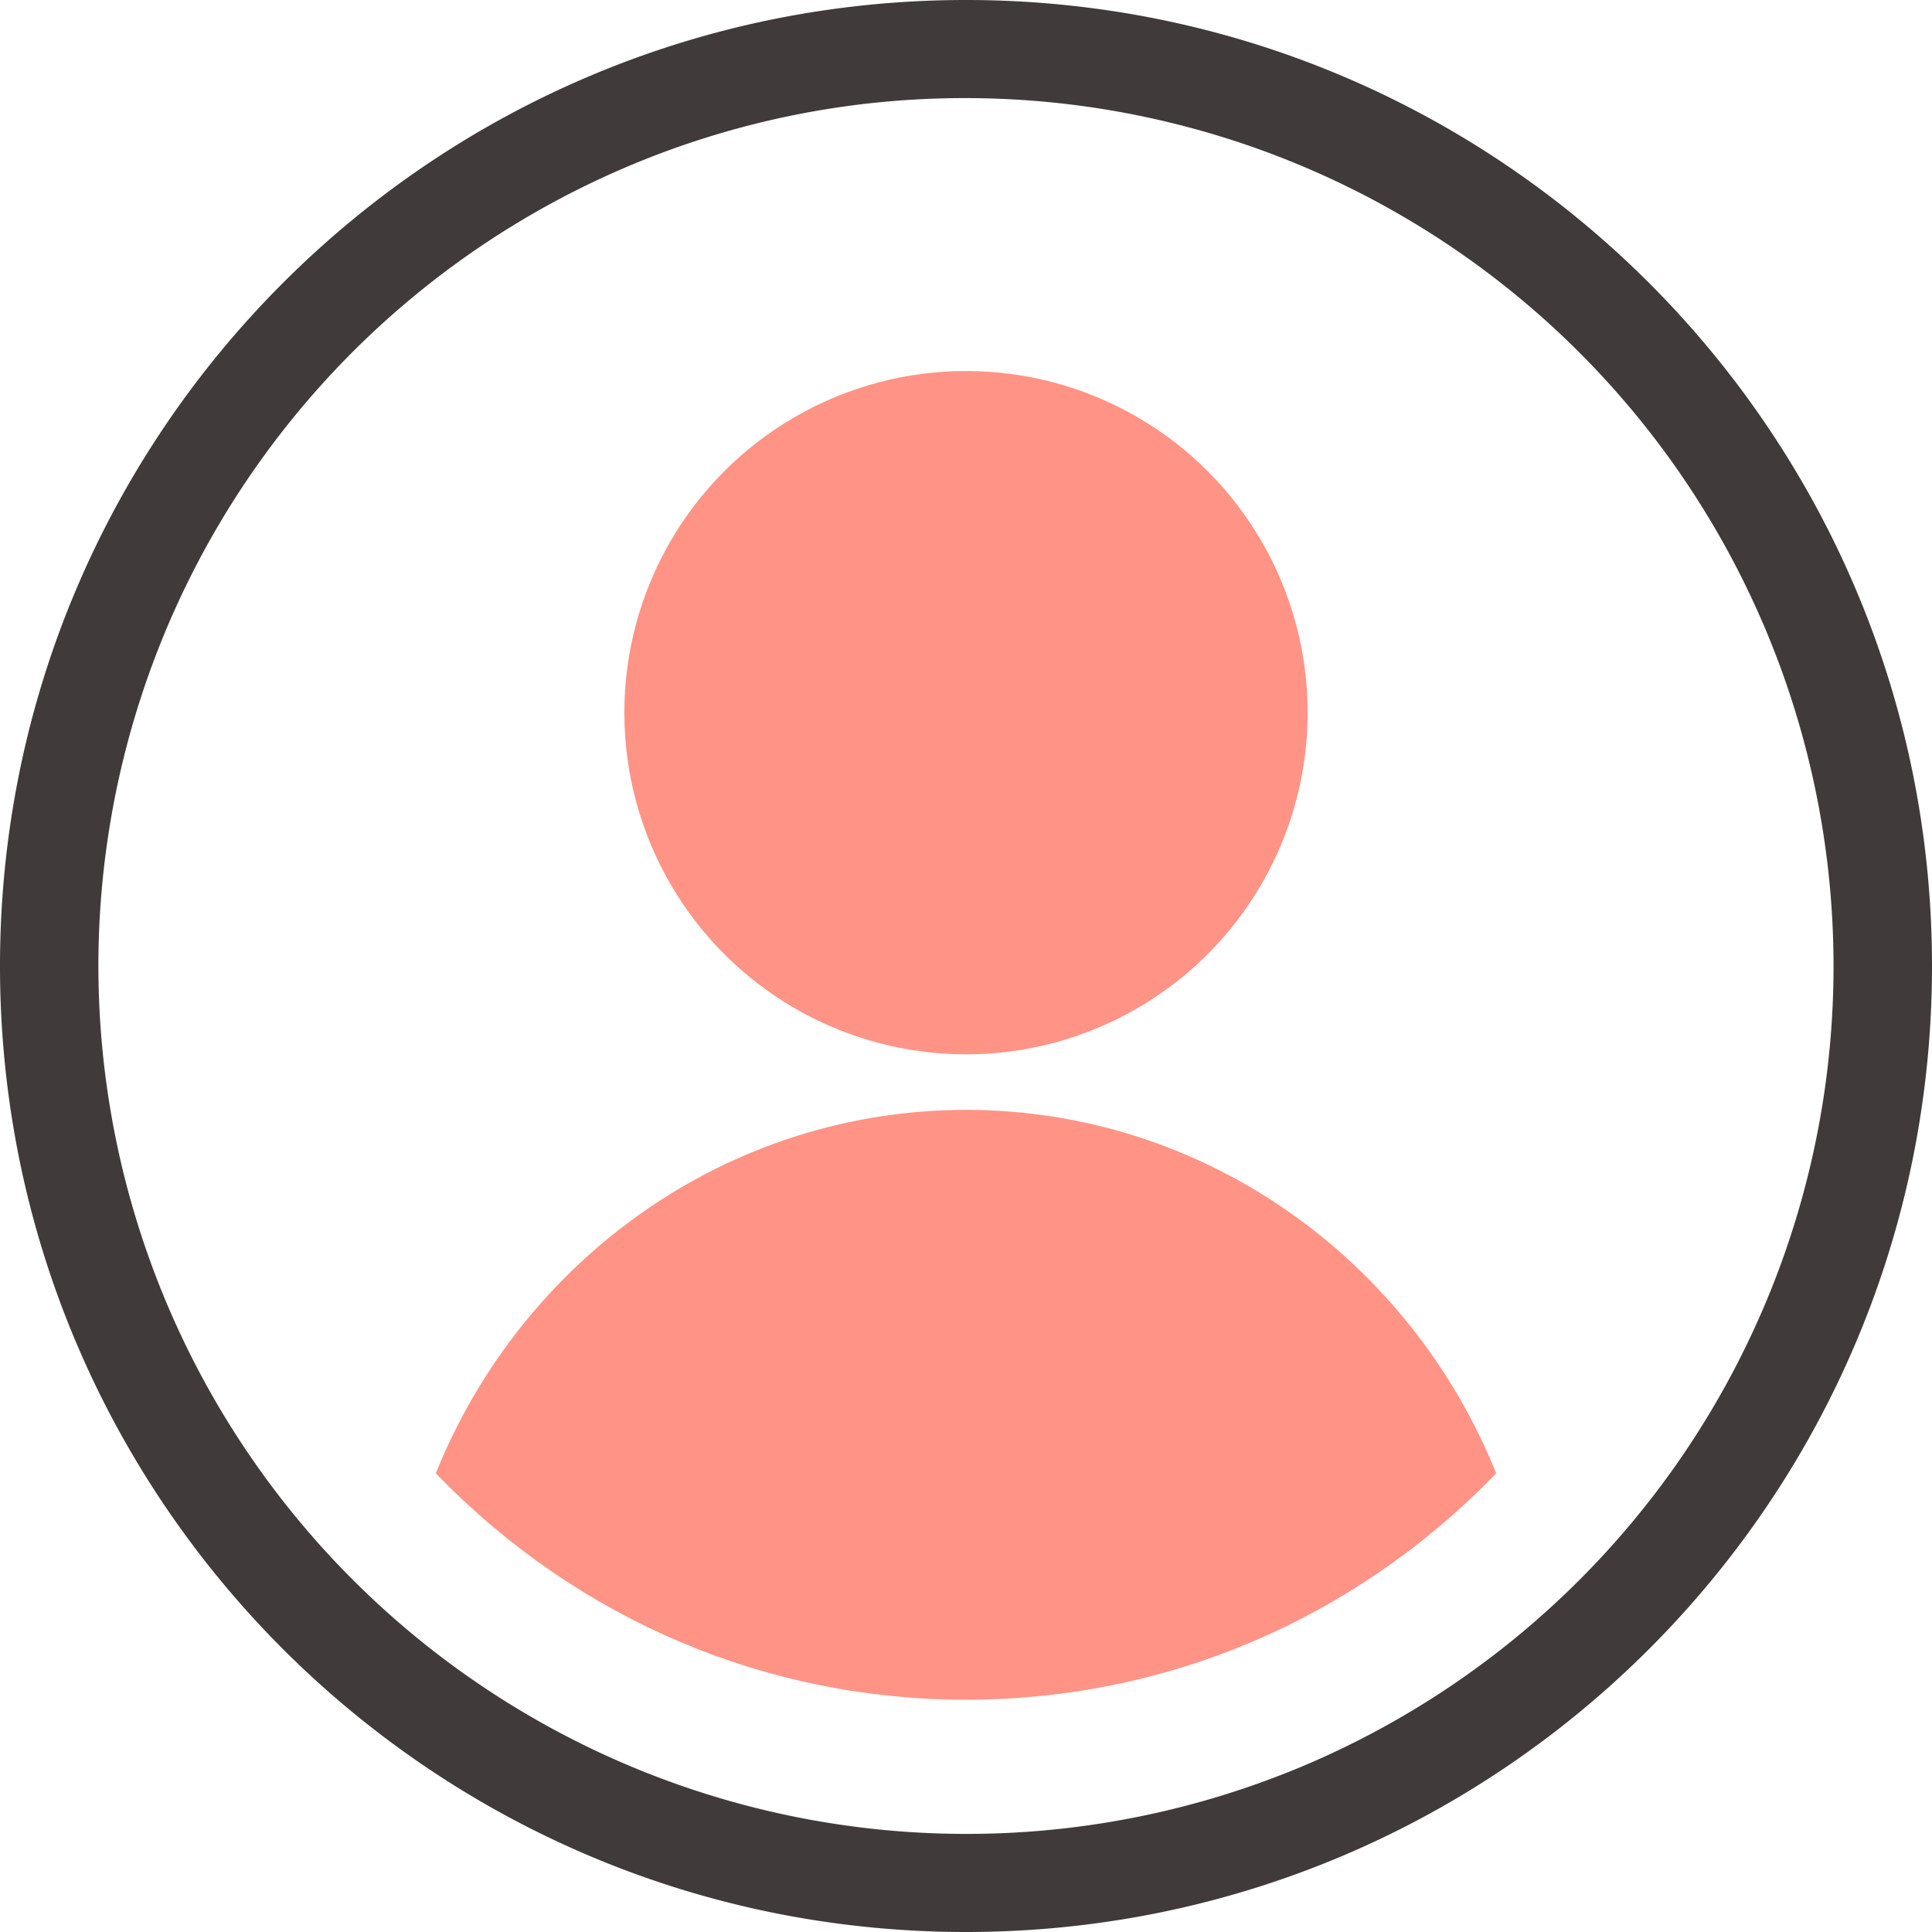 <svg xmlns="http://www.w3.org/2000/svg" width="512" height="512" viewBox="0 0 512 512"><defs><style>.a{fill:#ff9486;}.b{fill:#413a3a;}</style></defs><circle class="a" cx="256" cy="188.863" r="90.542"/><path class="a" d="M256,450.441c52.76,0,102.362-20.996,139.67-59.12.284-.29.558-.588.84-.88-22.732-56.472-77.064-96.25-140.51-96.321-63.445.072-117.777,39.849-140.51,96.321.282.292.556.59.84.88C153.638,429.445,203.24,450.441,256,450.441Z"/><path class="b" d="M256,26a230.067,230.067,0,0,1,89.518,441.936A230.066,230.066,0,0,1,166.482,44.064,228.536,228.536,0,0,1,256,26m0-26C114.615,0,0,114.615,0,256S114.615,512,256,512,512,397.385,512,256,397.385,0,256,0Z"/></svg>